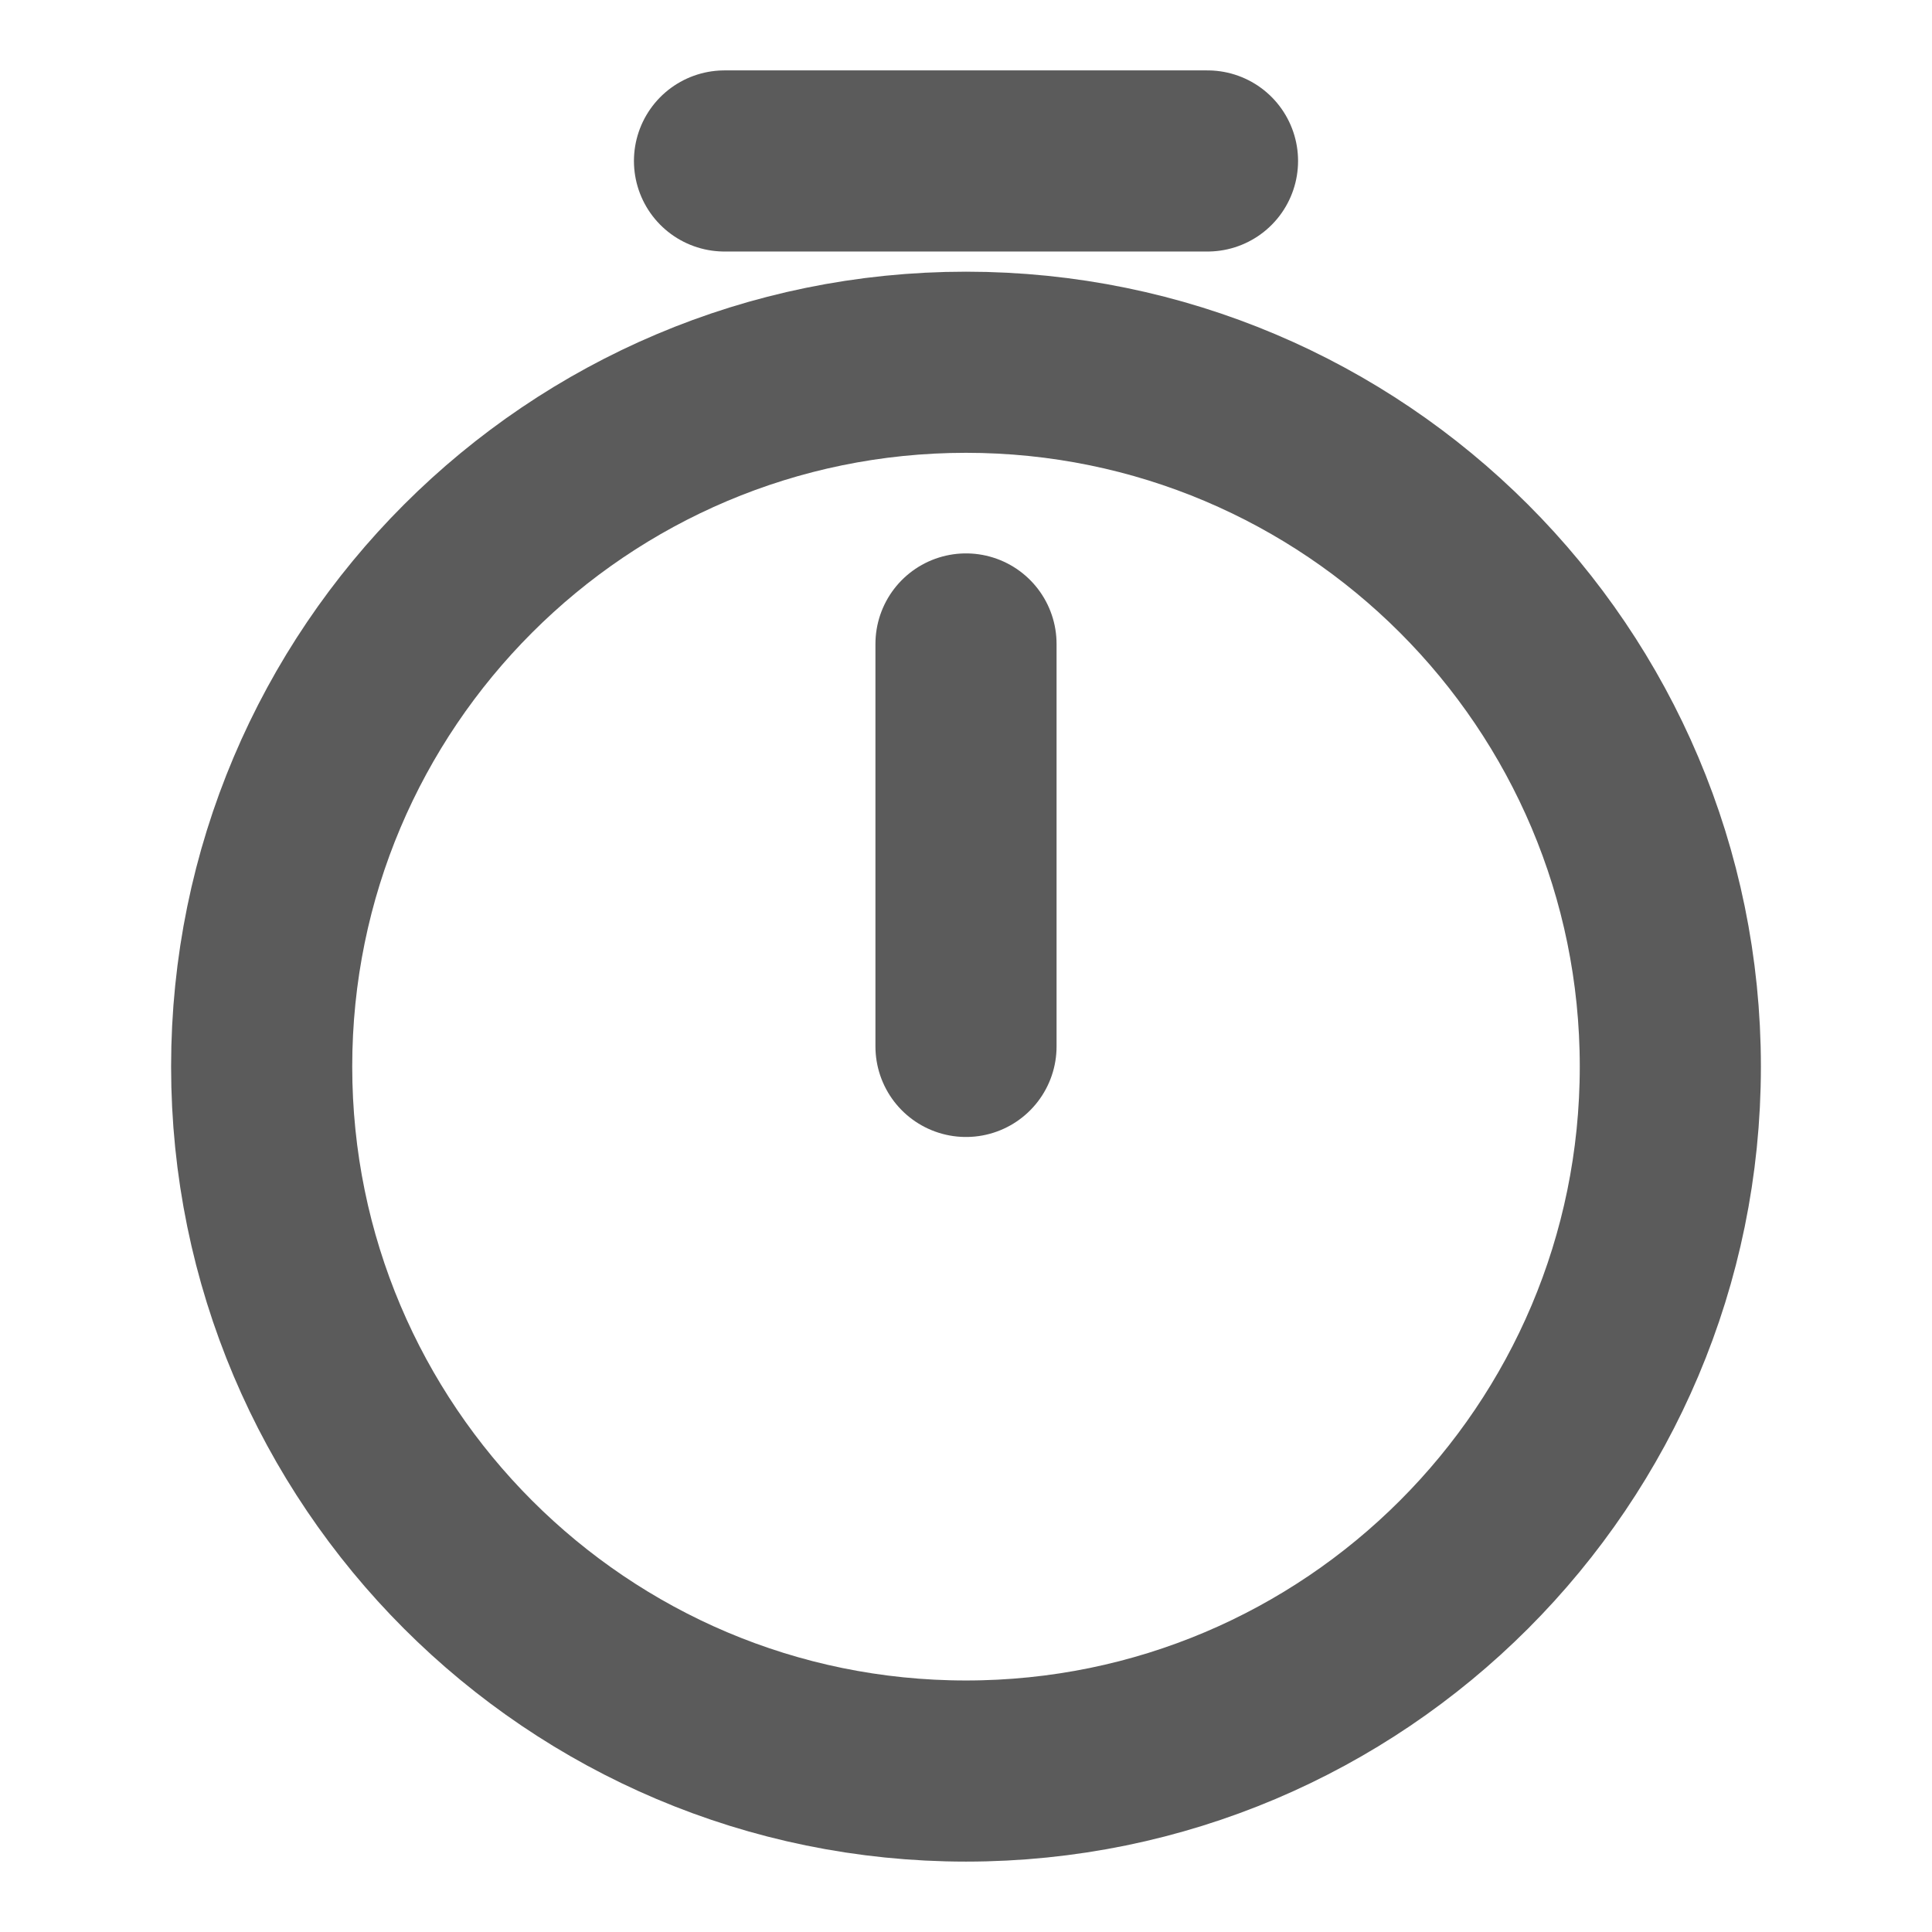<svg width="16" height="16" viewBox="0 0 16 16" fill="none" xmlns="http://www.w3.org/2000/svg">
<g id="vuesax/linear/timer">
<g id="timer">
<path id="Vector" d="M13.833 8.833C13.833 12.053 11.22 14.667 8 14.667C4.78 14.667 2.167 12.053 2.167 8.833C2.167 5.613 4.78 3 8 3C11.22 3 13.833 5.613 13.833 8.833Z" stroke="#5B5B5B" stroke-width="1.5" stroke-linecap="round" stroke-linejoin="round"/>
<path id="Vector_2" d="M8 5.333V8.666" stroke="#5B5B5B" stroke-width="1.5" stroke-linecap="round" stroke-linejoin="round"/>
<path id="Vector_3" d="M6 1.333H10" stroke="#5B5B5B" stroke-width="1.5" stroke-miterlimit="10" stroke-linecap="round" stroke-linejoin="round"/>
</g>
</g>
</svg>
